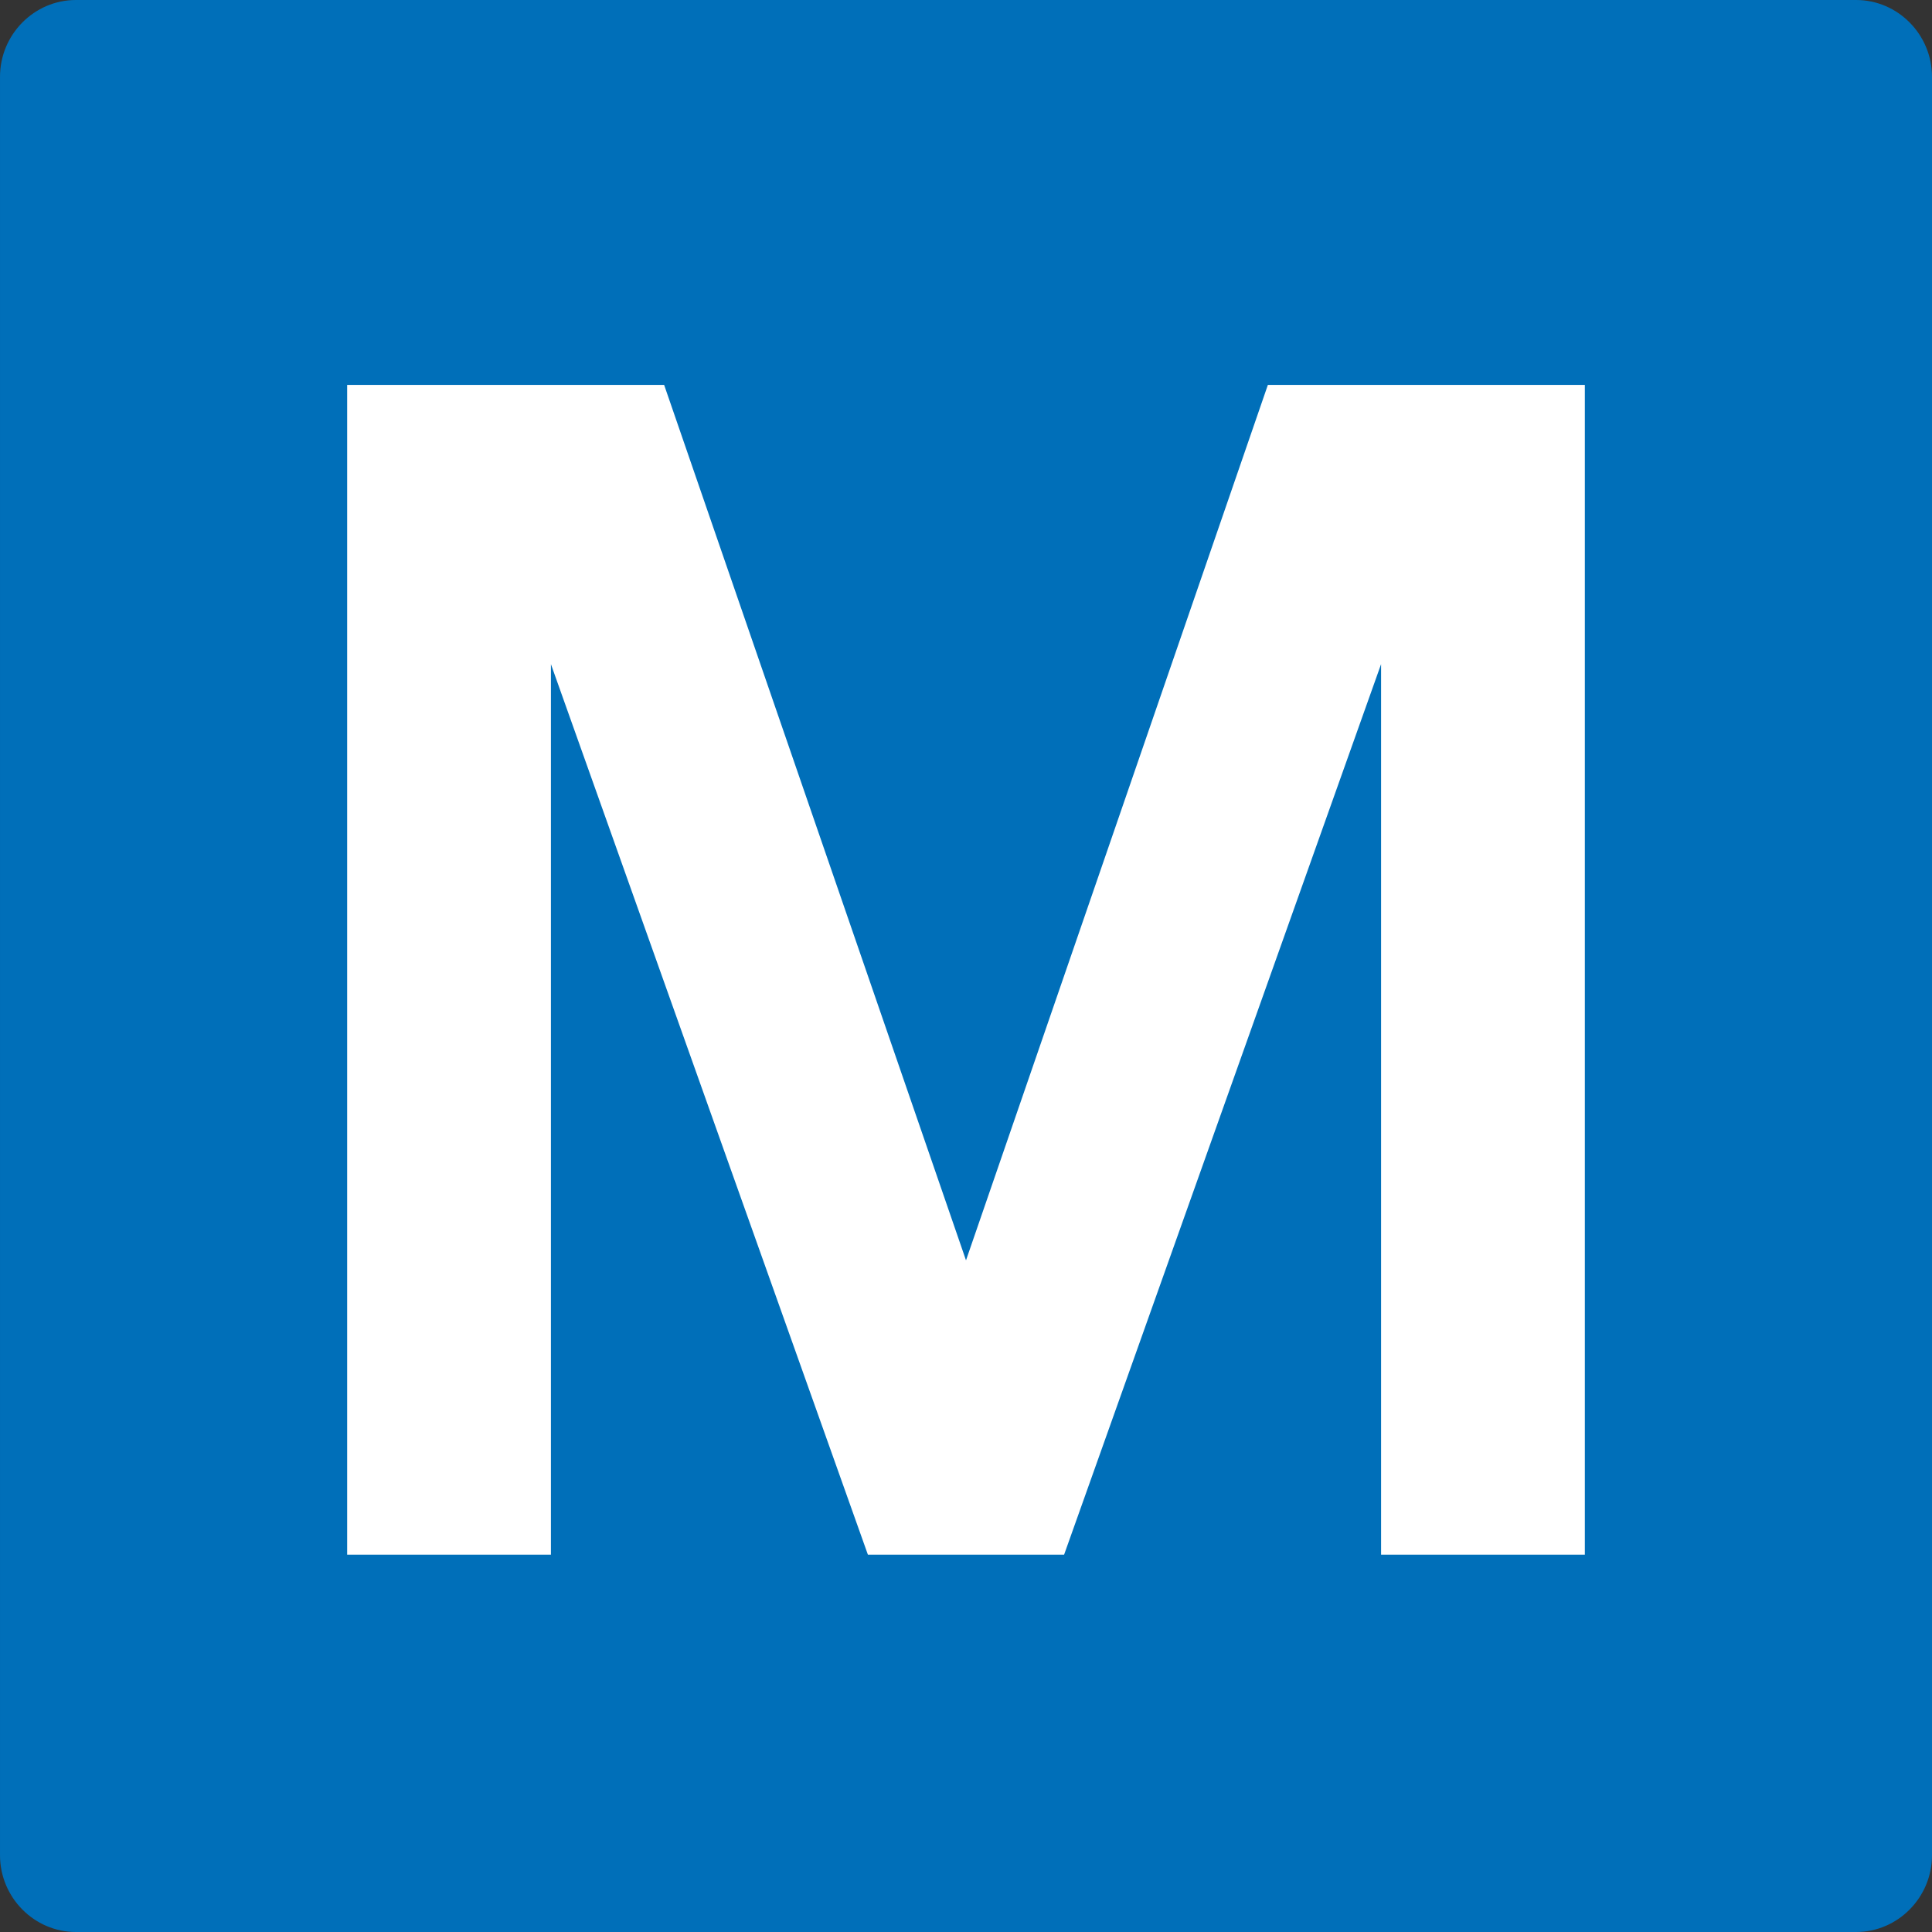 <svg width="256" height="256" viewBox="0 0 256 256" xmlns="http://www.w3.org/2000/svg"><rect x="0" y="0" width="256" height="256" fill="#333333" stroke="none"/><g fill="none"><path d="M245.946 0h-235.891c-5.53 0-10.054 4.578-10.054 10.174v235.652c0 5.596 4.524 10.174 10.054 10.174h235.891c5.53 0 10.054-4.578 10.054-10.174v-235.652c0-5.596-4.524-10.174-10.054-10.174" fill="#006FB9"/><path d="M46 51h42l40 116v39h-13l-42-118v118h-27v-155zm164 0h-42l-40 116v39h13l42-118v118h27v-155z" fill="#fff"/></g></svg>
